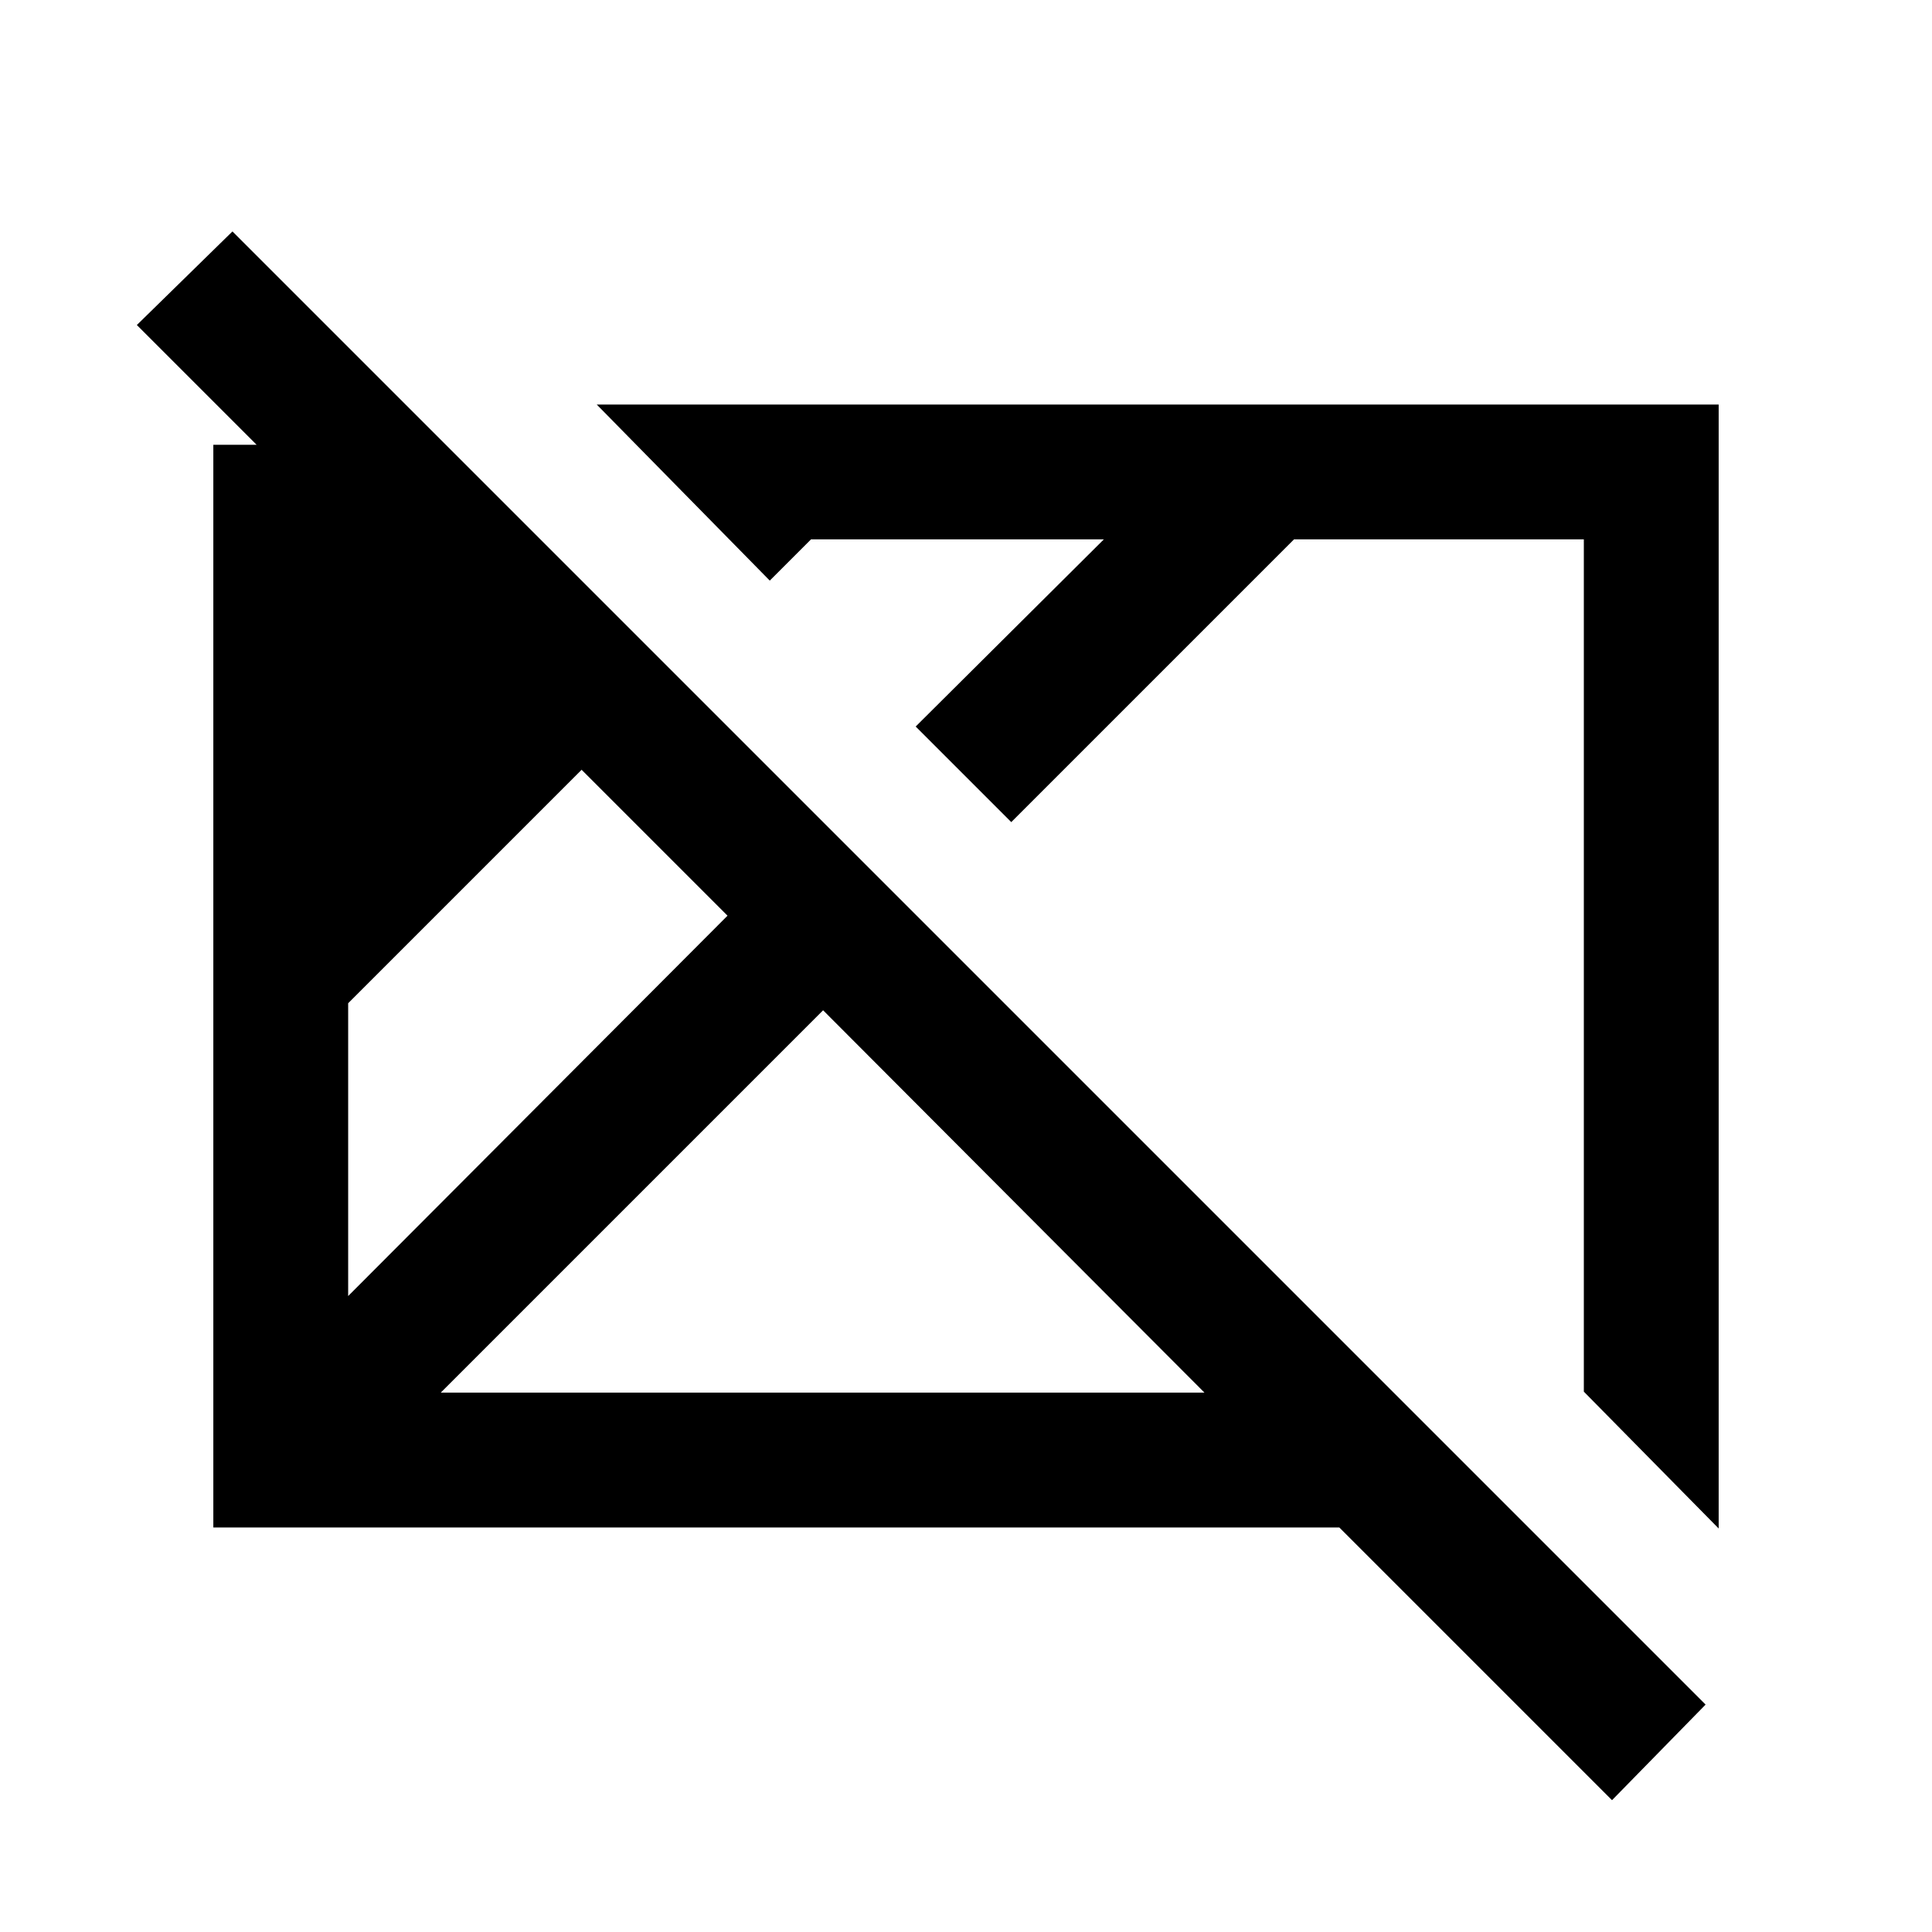 <svg xmlns="http://www.w3.org/2000/svg" height="20" viewBox="0 96 960 960" width="20"><path d="M801 990.5 665.5 855H106V317h21.5L68 257.5l47.5-46.5 732 732-46.5 47.5ZM173 740l188.5-189-72.5-72.5-116 116V740Zm0-240 69 68.5-69-68.5Zm46 288h379.5L409 598 219 788Zm635 67.5-67-68V364H643L502.5 504.5 455 457l93.5-93H403l-20.5 20.5-86-87.5H854v558.5Zm-467.5-281Zm189 1Z"/></svg>